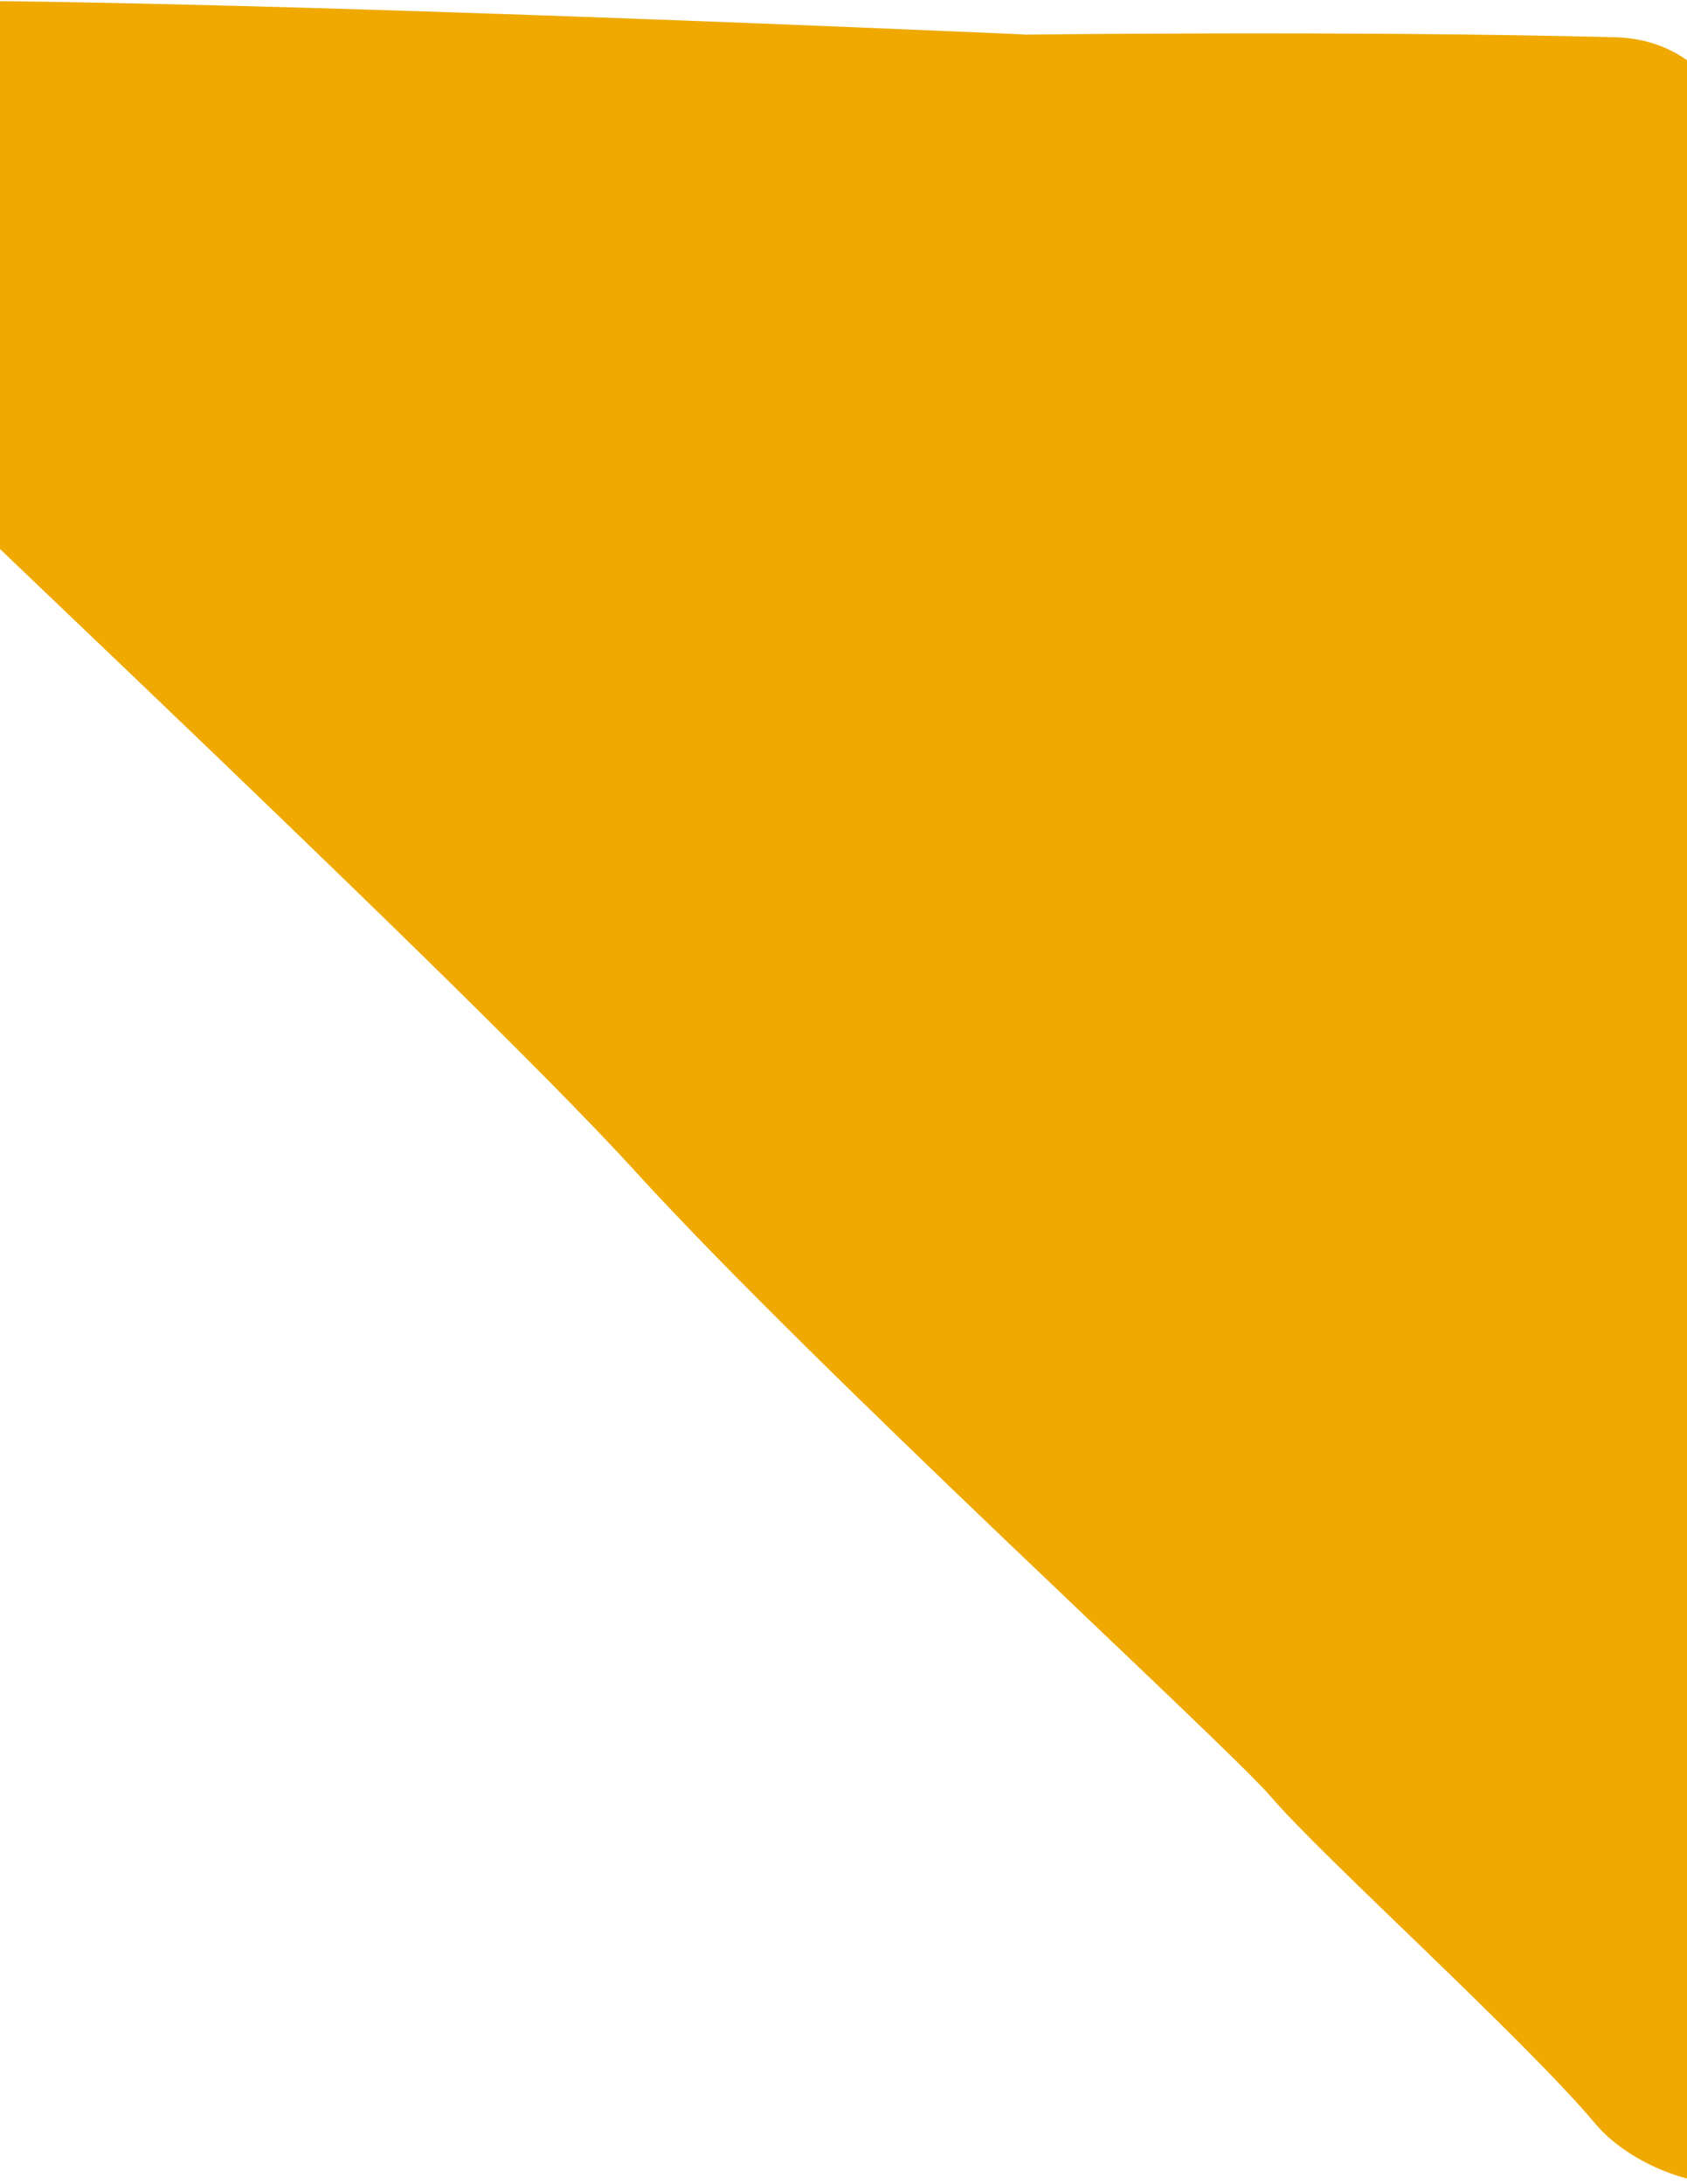 <svg width="438" height="567" viewBox="0 0 438 567" fill="none" xmlns="http://www.w3.org/2000/svg">
<path d="M265.757 8.937C265.757 8.937 -38.77 -4.727 -69.721 2.004C-100.671 8.735 -127.452 17.434 -87.455 58.099C-47.459 98.763 118.571 253.179 164.97 304.098C211.31 355.018 318.497 452.969 330.05 466.493C343.01 481.731 395.65 529.195 414.3 551.405C429.831 569.894 480.039 582.19 474.994 526.466C469.95 470.742 466.897 338.462 464.737 279.458C460.907 173.117 486.215 11.335 419.271 9.671C350.706 7.913 265.758 8.996 265.758 8.996L265.757 8.937Z" fill="#EFA900"/>
</svg>
